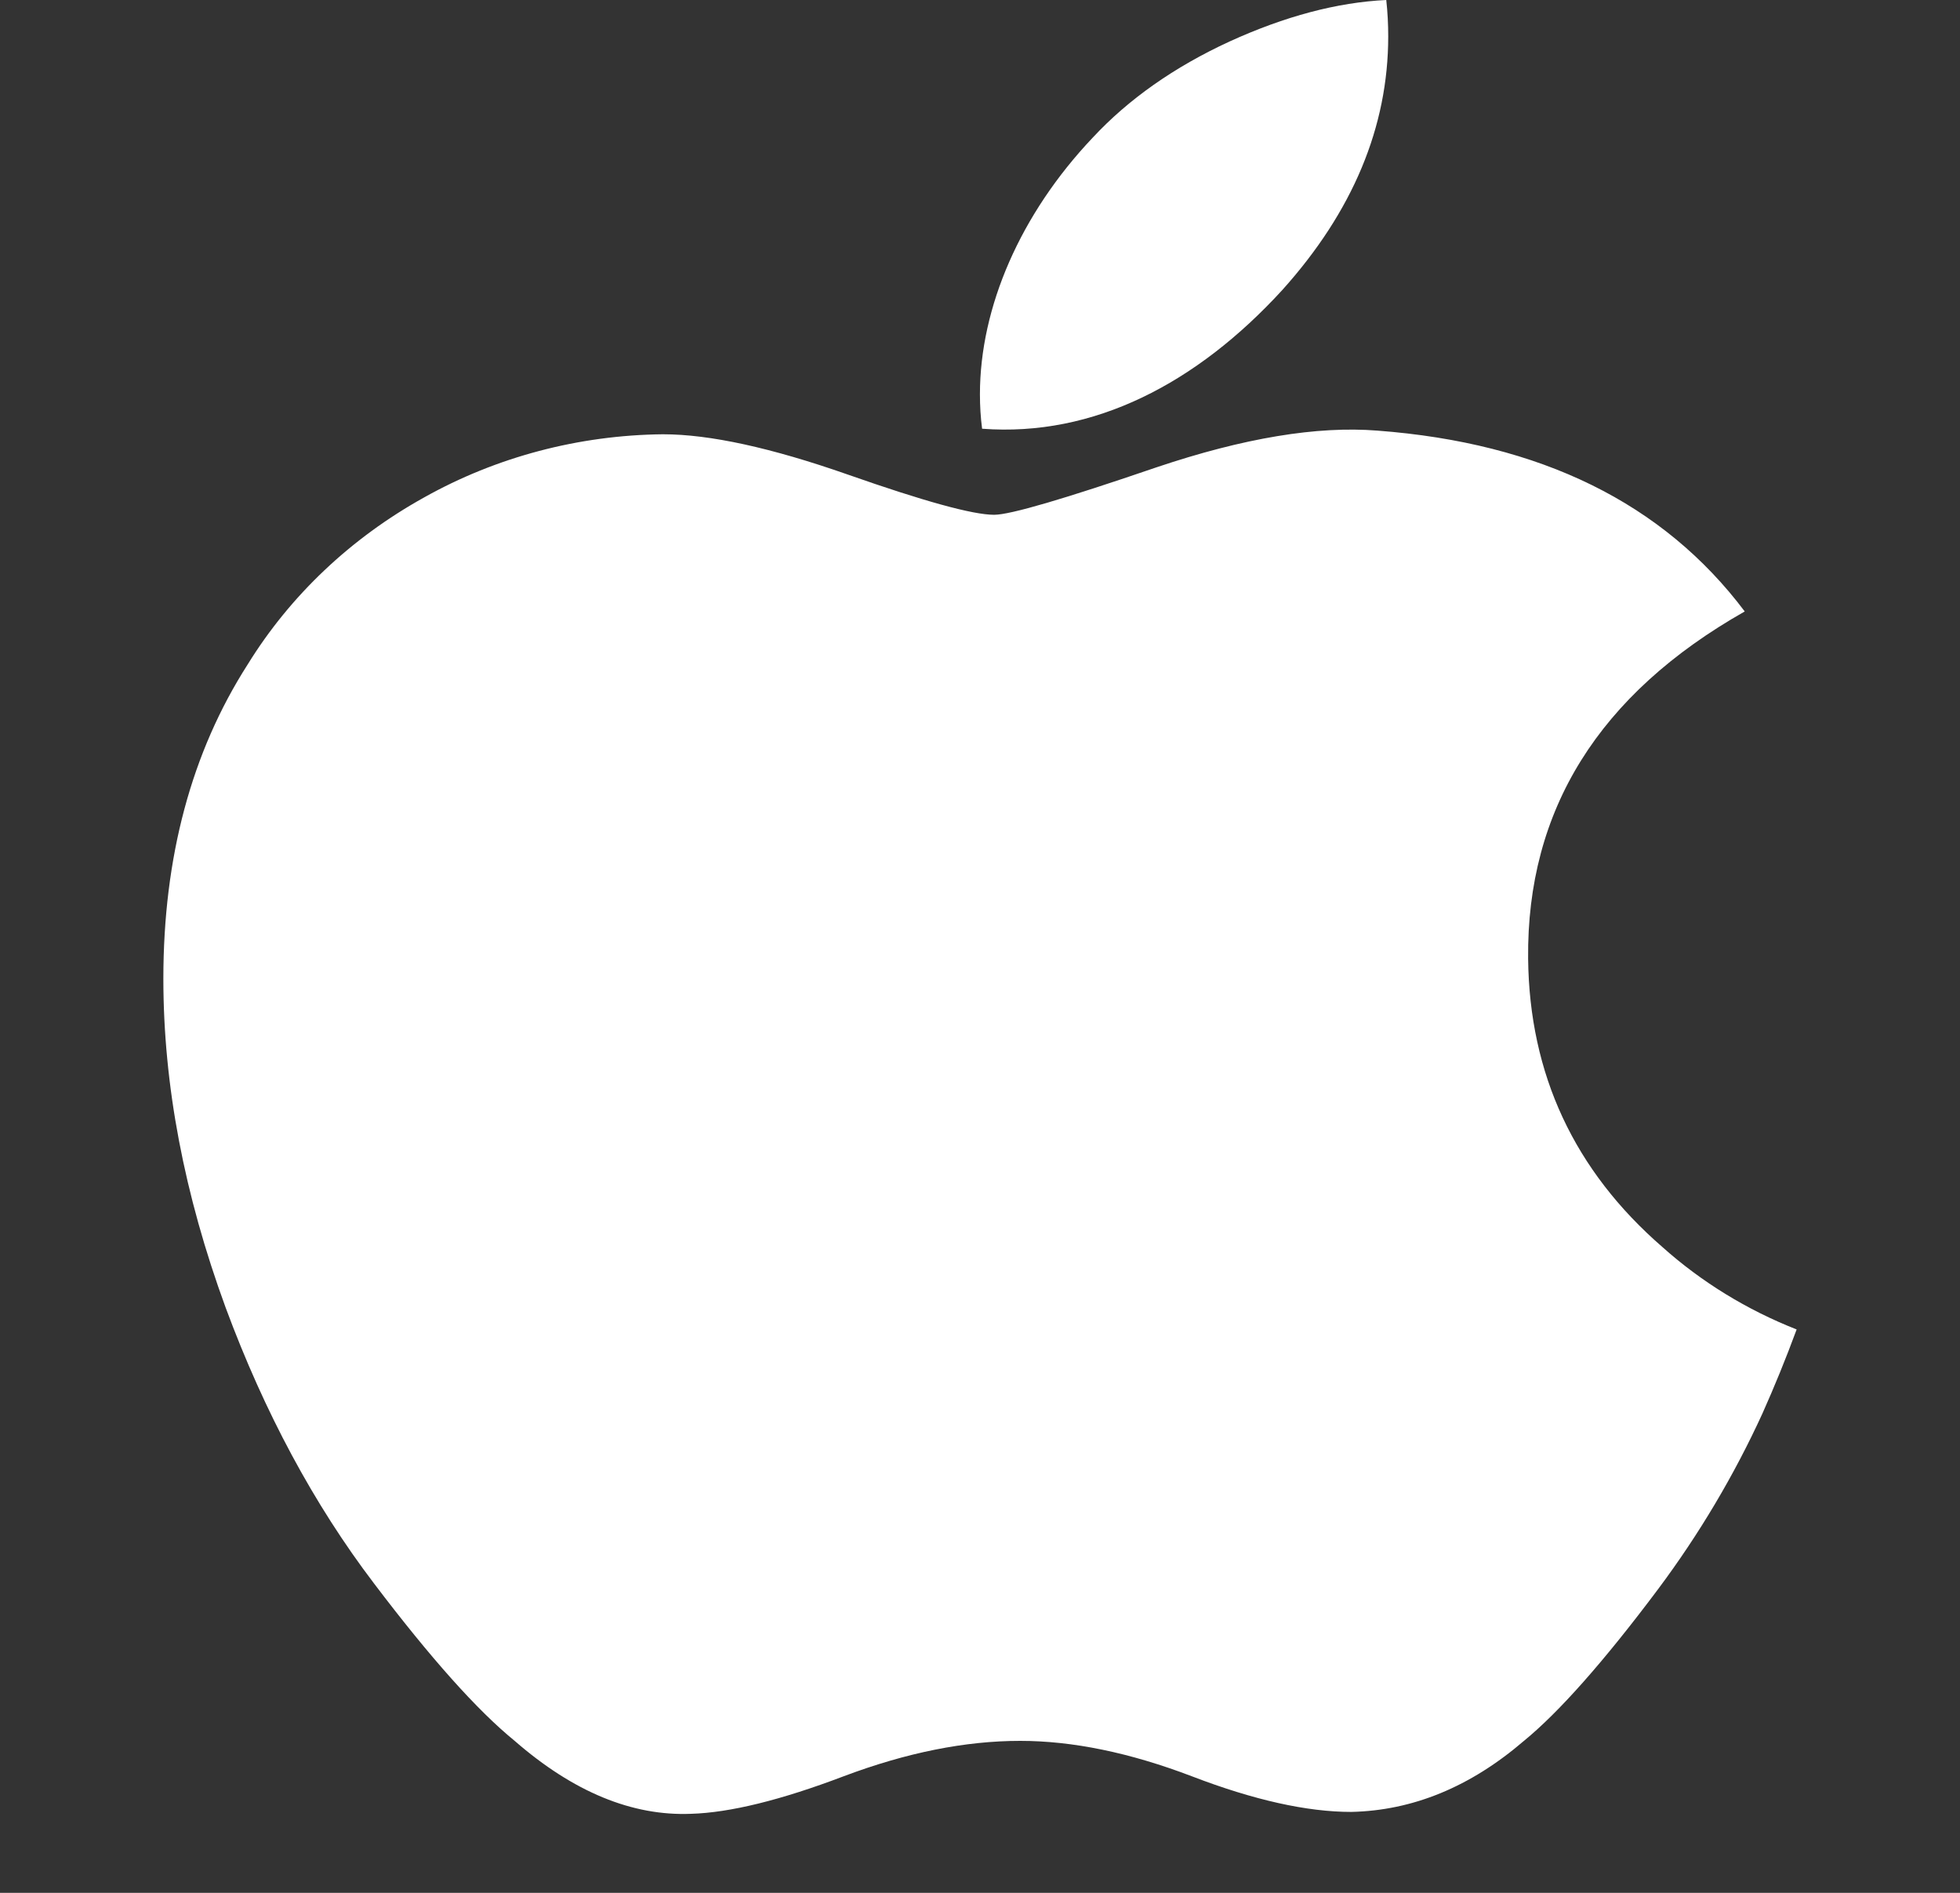 <svg width="29" height="28" viewBox="0 0 29 28" fill="none" xmlns="http://www.w3.org/2000/svg">
<rect x="0" y="0" width="29" height="28" fill="#333333" stroke="none"/>
<path d="M26.076 20.911C25.658 21.823 25.142 22.692 24.535 23.505C23.724 24.588 23.058 25.336 22.548 25.752C21.755 26.433 20.904 26.783 19.993 26.803C19.341 26.803 18.553 26.629 17.635 26.276C16.714 25.925 15.869 25.752 15.094 25.752C14.283 25.752 13.414 25.925 12.482 26.276C11.552 26.629 10.8 26.814 10.225 26.831C9.354 26.866 8.483 26.508 7.615 25.752C7.061 25.301 6.368 24.524 5.536 23.426C4.645 22.255 3.913 20.893 3.339 19.344C2.725 17.669 2.417 16.048 2.417 14.478C2.417 12.681 2.832 11.129 3.664 9.83C4.293 8.81 5.192 7.959 6.276 7.358C7.344 6.759 8.563 6.437 9.808 6.424C10.503 6.424 11.413 6.624 12.541 7.019C13.669 7.415 14.394 7.615 14.709 7.615C14.948 7.615 15.749 7.379 17.114 6.912C18.402 6.479 19.489 6.299 20.38 6.37C22.795 6.552 24.609 7.442 25.815 9.045C23.656 10.269 22.588 11.982 22.61 14.18C22.628 15.893 23.294 17.317 24.598 18.448C25.175 18.964 25.848 19.377 26.583 19.666C26.423 20.1 26.254 20.513 26.076 20.911ZM20.54 0.538C20.54 1.879 20.014 3.133 18.971 4.292C17.709 5.67 16.184 6.467 14.531 6.342C14.509 6.173 14.499 6.003 14.499 5.833C14.499 4.545 15.097 3.167 16.165 2.039C16.696 1.468 17.372 0.992 18.192 0.614C19.01 0.241 19.783 0.035 20.511 0C20.531 0.181 20.54 0.36 20.54 0.538Z" fill="white"/>
</svg>
